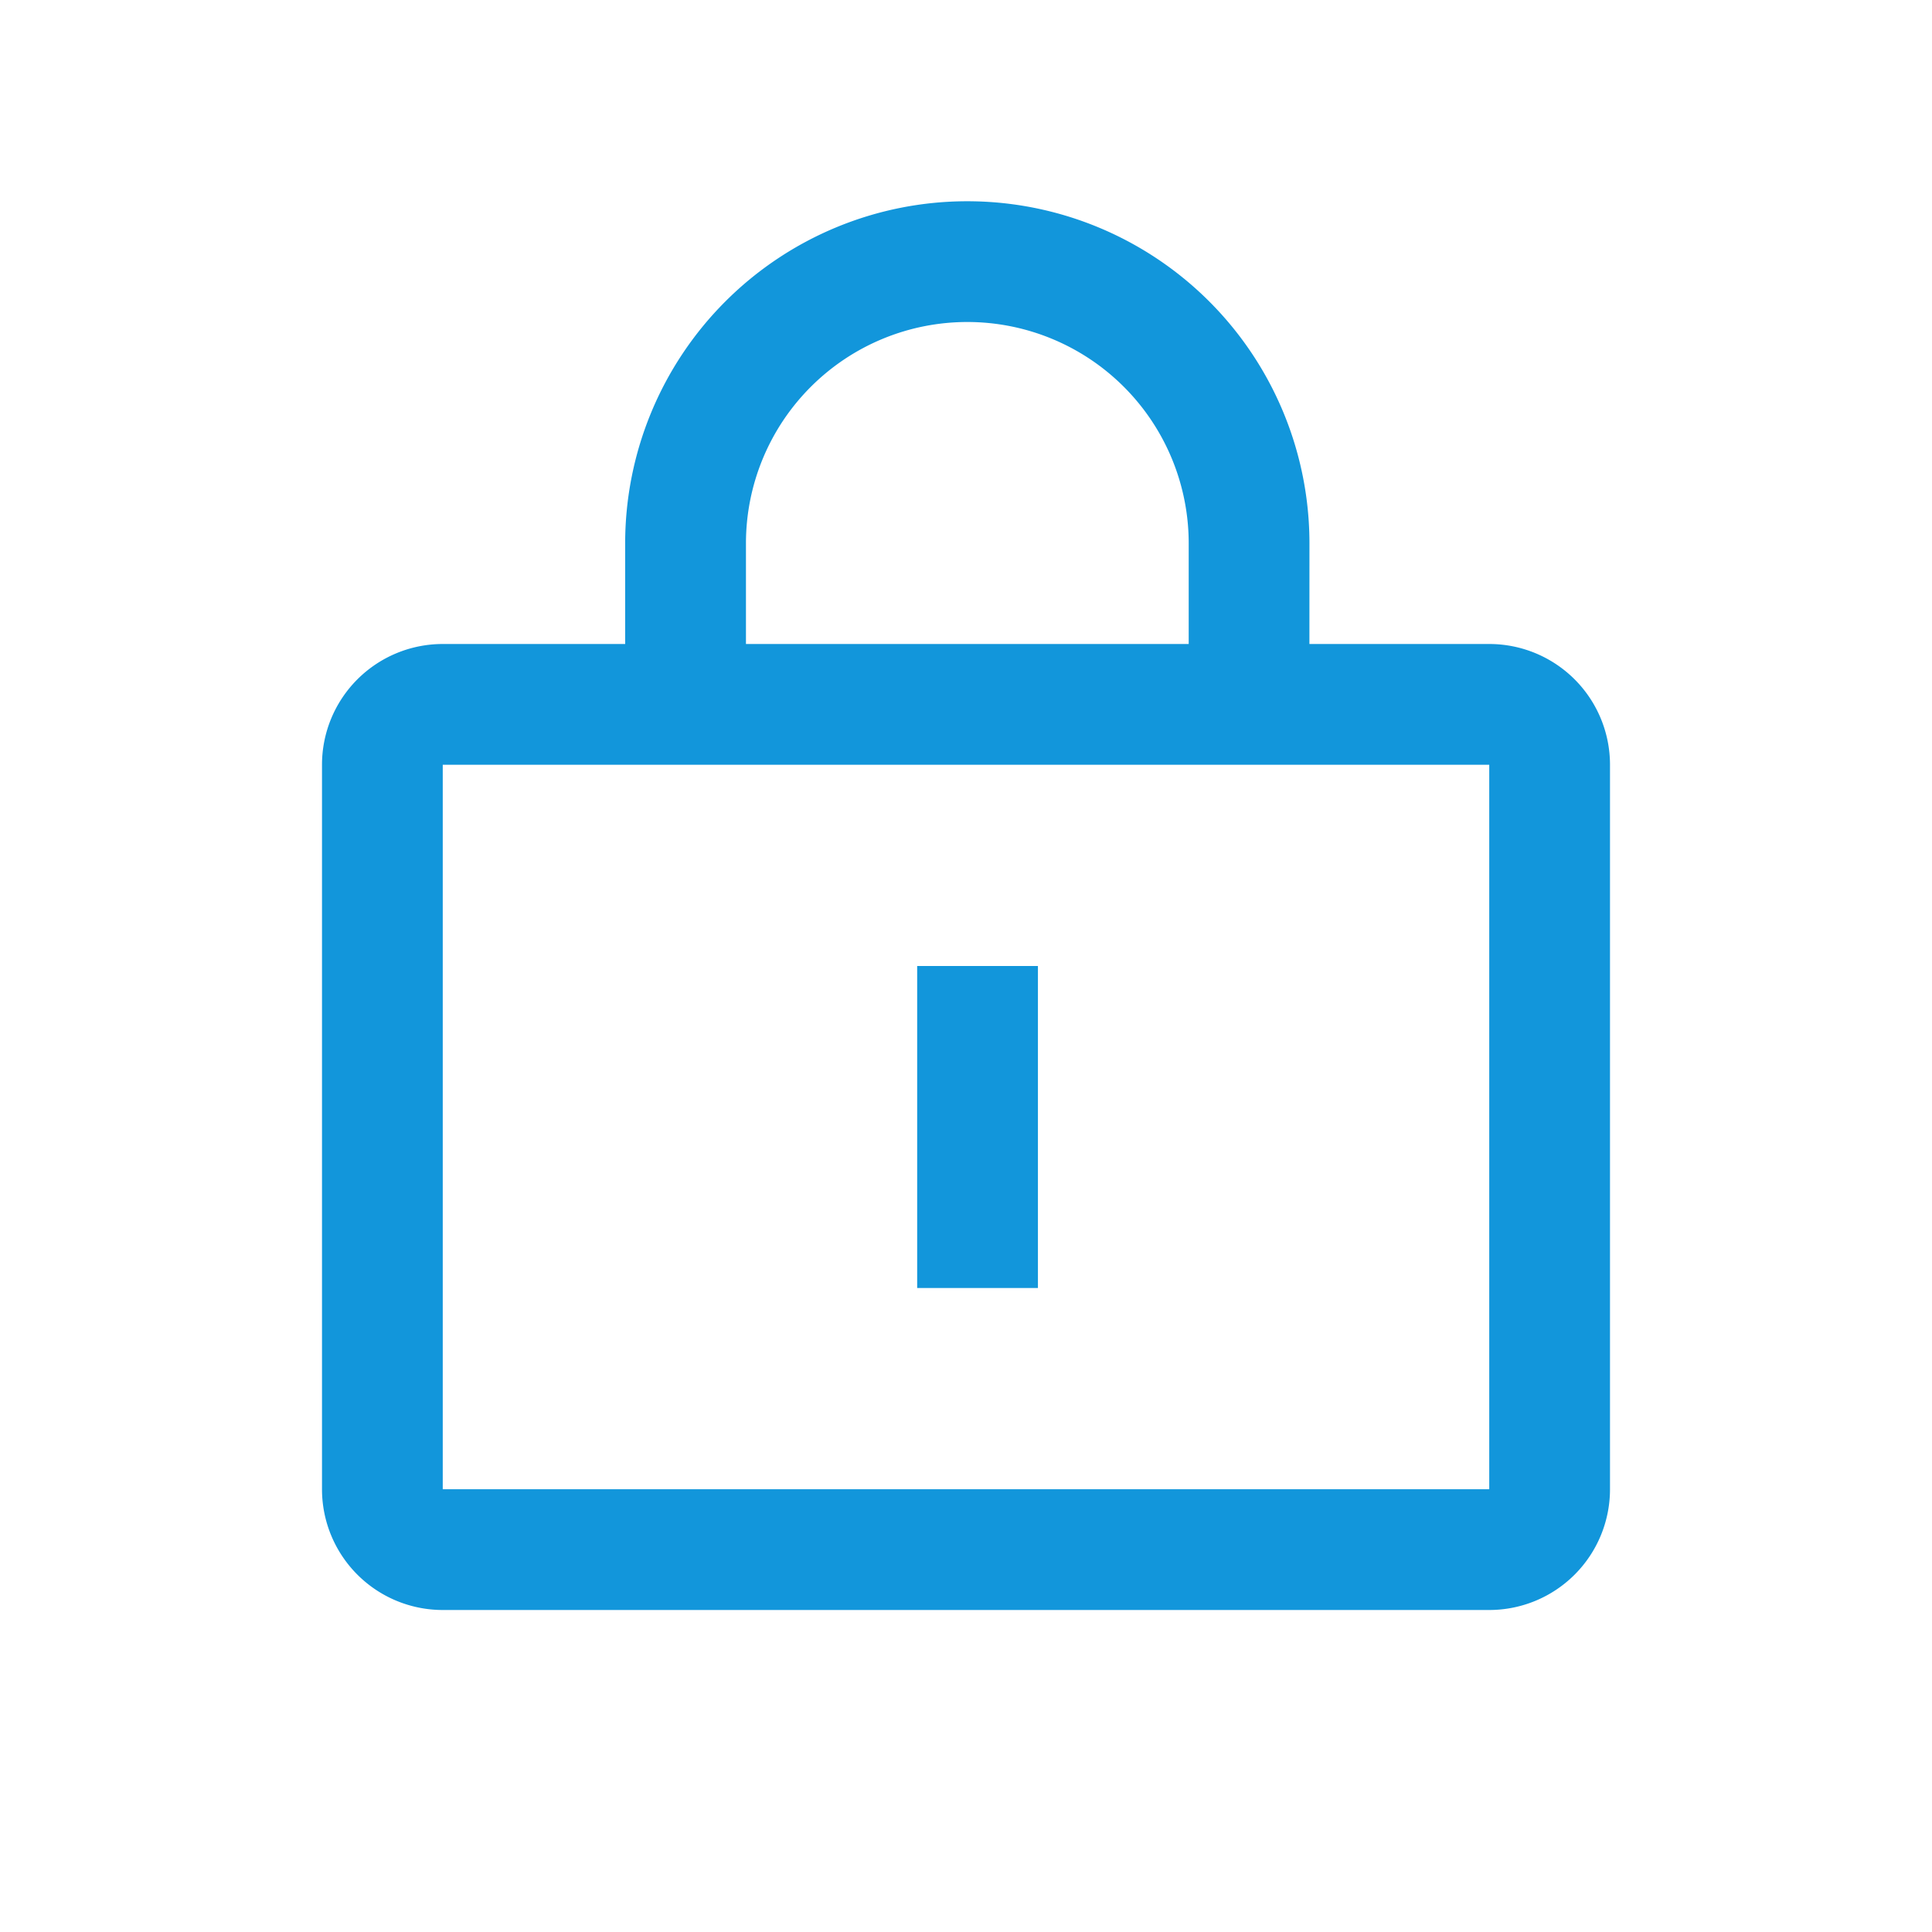 <?xml version="1.0" standalone="no"?><!DOCTYPE svg PUBLIC "-//W3C//DTD SVG 1.1//EN" "http://www.w3.org/Graphics/SVG/1.1/DTD/svg11.dtd"><svg t="1637046655260" class="icon" viewBox="0 0 1024 1024" version="1.1" xmlns="http://www.w3.org/2000/svg" p-id="3979" xmlns:xlink="http://www.w3.org/1999/xlink" width="200" height="200"><defs><style type="text/css"></style></defs><path d="M512.704 106.667a181.333 181.333 0 0 1 181.333 181.333l-0.021 53.333H789.333a64 64 0 0 1 64 64v384a64 64 0 0 1-64 64H234.667a64 64 0 0 1-64-64V405.333a64 64 0 0 1 64-64h96.683v-53.333a181.333 181.333 0 0 1 181.333-181.333zM789.333 405.333H234.667v384h554.667V405.333z m-239.211 106.667v170.667h-64v-170.667h64zM512.704 170.667a117.333 117.333 0 0 0-117.333 117.333V341.333h234.667v-53.333a117.333 117.333 0 0 0-117.333-117.333z" p-id="3980" fill="#1296db"></path></svg>